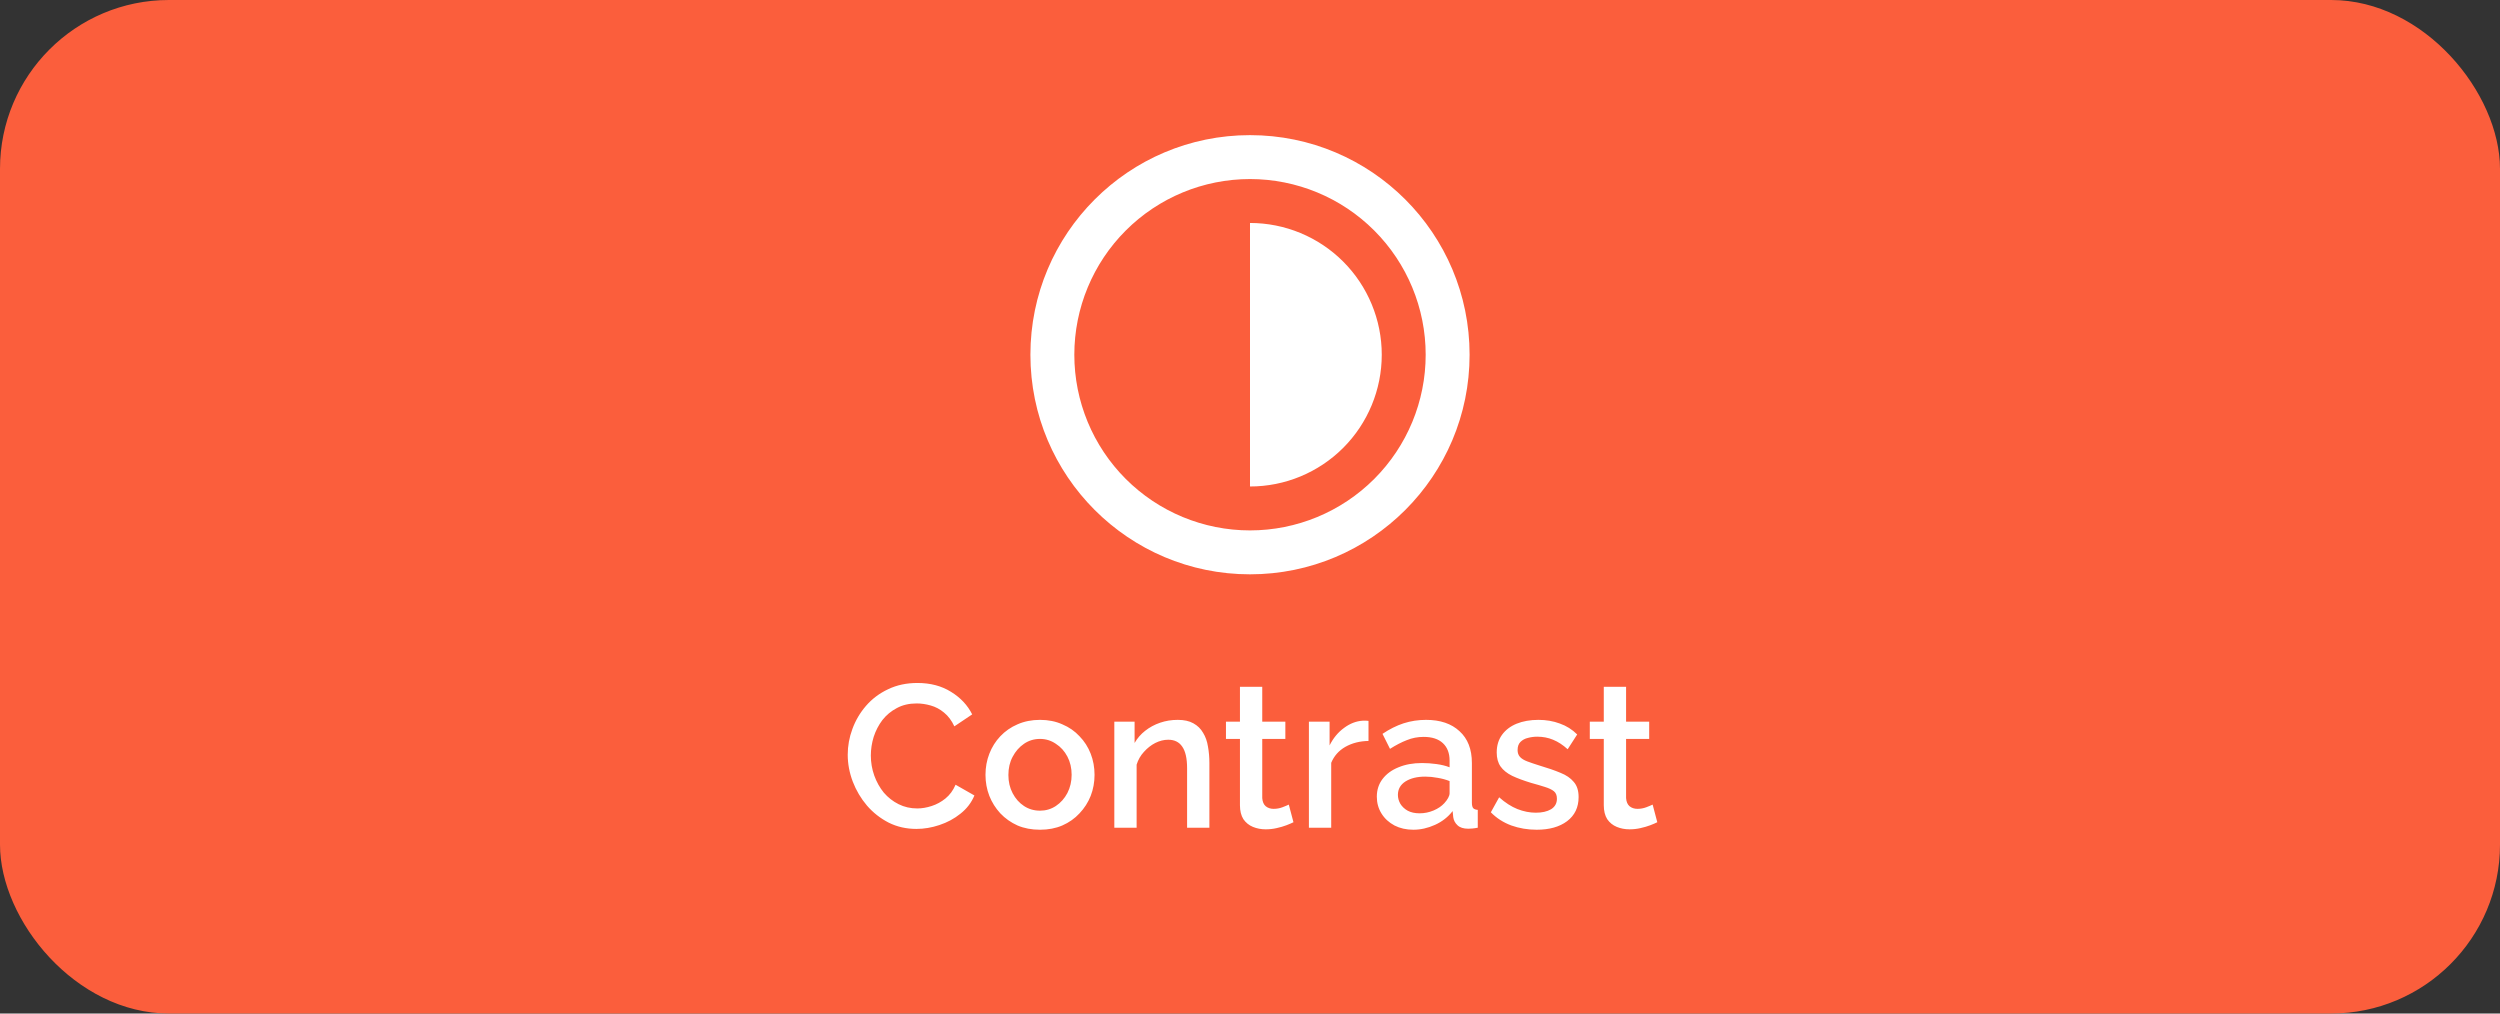 <svg width="296" height="120" viewBox="0 0 296 120" fill="none" xmlns="http://www.w3.org/2000/svg">
<rect x="0" y="0" width="296" height="120" fill="#333333" stroke="none"/>
<rect width="296" height="120" rx="20" fill="#FB5E3C"/>
<path d="M148 68C133.64 68 122 56.357 122 42C122 27.64 133.64 16 148 16C162.36 16 174 27.64 174 42C174 56.357 162.36 68 148 68ZM148 62.8C153.517 62.8 158.807 60.609 162.708 56.708C166.609 52.807 168.8 47.517 168.8 42C168.8 36.483 166.609 31.193 162.708 27.292C158.807 23.391 153.517 21.2 148 21.2C142.483 21.2 137.193 23.391 133.292 27.292C129.391 31.193 127.2 36.483 127.2 42C127.2 47.517 129.391 52.807 133.292 56.708C137.193 60.609 142.483 62.8 148 62.8ZM148 57.6V26.4C152.137 26.4 156.105 28.044 159.031 30.969C161.956 33.895 163.6 37.863 163.6 42C163.6 46.137 161.956 50.105 159.031 53.031C156.105 55.956 152.137 57.6 148 57.6Z" fill="white"/>
<path d="M100.371 89.36C100.371 88.32 100.555 87.304 100.923 86.312C101.291 85.304 101.827 84.392 102.531 83.576C103.251 82.744 104.123 82.088 105.147 81.608C106.171 81.112 107.331 80.864 108.627 80.864C110.163 80.864 111.491 81.216 112.611 81.92C113.731 82.608 114.563 83.496 115.107 84.584L112.995 86C112.675 85.312 112.267 84.768 111.771 84.368C111.291 83.968 110.763 83.688 110.187 83.528C109.627 83.368 109.075 83.288 108.531 83.288C107.635 83.288 106.851 83.472 106.179 83.84C105.507 84.192 104.939 84.664 104.475 85.256C104.027 85.848 103.683 86.512 103.443 87.248C103.219 87.984 103.107 88.72 103.107 89.456C103.107 90.272 103.243 91.064 103.515 91.832C103.787 92.584 104.163 93.256 104.643 93.848C105.139 94.424 105.723 94.88 106.395 95.216C107.067 95.552 107.803 95.72 108.603 95.72C109.147 95.72 109.715 95.624 110.307 95.432C110.899 95.24 111.443 94.944 111.939 94.544C112.451 94.128 112.851 93.584 113.139 92.912L115.371 94.184C115.019 95.032 114.467 95.752 113.715 96.344C112.979 96.936 112.147 97.384 111.219 97.688C110.307 97.992 109.403 98.144 108.507 98.144C107.307 98.144 106.211 97.896 105.219 97.4C104.227 96.888 103.371 96.216 102.651 95.384C101.931 94.536 101.371 93.592 100.971 92.552C100.571 91.496 100.371 90.432 100.371 89.36ZM123.138 98.24C122.146 98.24 121.258 98.072 120.474 97.736C119.69 97.384 119.01 96.904 118.434 96.296C117.874 95.688 117.442 95 117.138 94.232C116.834 93.448 116.682 92.616 116.682 91.736C116.682 90.856 116.834 90.024 117.138 89.24C117.442 88.456 117.874 87.768 118.434 87.176C119.01 86.568 119.69 86.096 120.474 85.76C121.274 85.408 122.162 85.232 123.138 85.232C124.114 85.232 124.994 85.408 125.778 85.76C126.578 86.096 127.258 86.568 127.818 87.176C128.394 87.768 128.834 88.456 129.138 89.24C129.442 90.024 129.594 90.856 129.594 91.736C129.594 92.616 129.442 93.448 129.138 94.232C128.834 95 128.394 95.688 127.818 96.296C127.258 96.904 126.578 97.384 125.778 97.736C124.994 98.072 124.114 98.24 123.138 98.24ZM119.394 91.76C119.394 92.56 119.562 93.28 119.898 93.92C120.234 94.56 120.682 95.064 121.242 95.432C121.802 95.8 122.434 95.984 123.138 95.984C123.826 95.984 124.45 95.8 125.01 95.432C125.586 95.048 126.042 94.536 126.378 93.896C126.714 93.24 126.882 92.52 126.882 91.736C126.882 90.936 126.714 90.216 126.378 89.576C126.042 88.936 125.586 88.432 125.01 88.064C124.45 87.68 123.826 87.488 123.138 87.488C122.434 87.488 121.802 87.68 121.242 88.064C120.682 88.448 120.234 88.96 119.898 89.6C119.562 90.224 119.394 90.944 119.394 91.76ZM143.192 98H140.552V90.968C140.552 89.8 140.36 88.944 139.976 88.4C139.608 87.856 139.056 87.584 138.32 87.584C137.808 87.584 137.296 87.712 136.784 87.968C136.288 88.224 135.84 88.576 135.44 89.024C135.04 89.456 134.752 89.96 134.576 90.536V98H131.936V85.448H134.336V87.968C134.656 87.408 135.072 86.928 135.584 86.528C136.112 86.112 136.704 85.792 137.36 85.568C138.016 85.344 138.712 85.232 139.448 85.232C140.2 85.232 140.816 85.368 141.296 85.64C141.792 85.912 142.176 86.288 142.448 86.768C142.736 87.232 142.928 87.776 143.024 88.4C143.136 89.008 143.192 89.656 143.192 90.344V98ZM153.146 97.352C152.922 97.464 152.642 97.584 152.306 97.712C151.97 97.84 151.586 97.952 151.154 98.048C150.738 98.144 150.306 98.192 149.858 98.192C149.314 98.192 148.81 98.096 148.346 97.904C147.882 97.712 147.506 97.408 147.218 96.992C146.946 96.56 146.81 96.008 146.81 95.336V87.488H145.154V85.448H146.81V81.32H149.45V85.448H152.186V87.488H149.45V94.496C149.482 94.928 149.618 95.248 149.858 95.456C150.114 95.664 150.426 95.768 150.794 95.768C151.162 95.768 151.514 95.704 151.85 95.576C152.186 95.448 152.434 95.344 152.594 95.264L153.146 97.352ZM162.031 87.728C161.007 87.744 160.095 87.976 159.295 88.424C158.511 88.872 157.951 89.504 157.615 90.32V98H154.975V85.448H157.423V88.256C157.855 87.392 158.423 86.704 159.127 86.192C159.831 85.664 160.575 85.376 161.359 85.328C161.519 85.328 161.647 85.328 161.743 85.328C161.855 85.328 161.951 85.336 162.031 85.352V87.728ZM163.016 94.328C163.016 93.528 163.24 92.832 163.688 92.24C164.152 91.632 164.784 91.168 165.584 90.848C166.384 90.512 167.312 90.344 168.368 90.344C168.928 90.344 169.496 90.384 170.072 90.464C170.664 90.544 171.184 90.672 171.632 90.848V90.056C171.632 89.176 171.368 88.488 170.84 87.992C170.312 87.496 169.552 87.248 168.56 87.248C167.856 87.248 167.192 87.376 166.568 87.632C165.944 87.872 165.28 88.216 164.576 88.664L163.688 86.888C164.52 86.328 165.352 85.912 166.184 85.64C167.032 85.368 167.92 85.232 168.848 85.232C170.528 85.232 171.848 85.68 172.808 86.576C173.784 87.456 174.272 88.712 174.272 90.344V95.024C174.272 95.328 174.32 95.544 174.416 95.672C174.528 95.8 174.712 95.872 174.968 95.888V98C174.728 98.048 174.512 98.08 174.32 98.096C174.128 98.112 173.968 98.12 173.84 98.12C173.28 98.12 172.856 97.984 172.568 97.712C172.28 97.44 172.112 97.12 172.064 96.752L171.992 96.032C171.448 96.736 170.752 97.28 169.904 97.664C169.056 98.048 168.2 98.24 167.336 98.24C166.504 98.24 165.76 98.072 165.104 97.736C164.448 97.384 163.936 96.912 163.568 96.32C163.2 95.728 163.016 95.064 163.016 94.328ZM171.008 95.096C171.2 94.888 171.352 94.68 171.464 94.472C171.576 94.264 171.632 94.08 171.632 93.92V92.48C171.184 92.304 170.712 92.176 170.216 92.096C169.72 92 169.232 91.952 168.752 91.952C167.792 91.952 167.008 92.144 166.4 92.528C165.808 92.912 165.512 93.44 165.512 94.112C165.512 94.48 165.608 94.832 165.8 95.168C166.008 95.504 166.296 95.776 166.664 95.984C167.048 96.192 167.52 96.296 168.08 96.296C168.656 96.296 169.208 96.184 169.736 95.96C170.264 95.736 170.688 95.448 171.008 95.096ZM181.939 98.24C180.883 98.24 179.883 98.072 178.939 97.736C177.995 97.384 177.187 96.864 176.515 96.176L177.499 94.4C178.219 95.04 178.939 95.504 179.659 95.792C180.395 96.08 181.123 96.224 181.843 96.224C182.579 96.224 183.179 96.088 183.643 95.816C184.107 95.528 184.339 95.112 184.339 94.568C184.339 94.168 184.219 93.872 183.979 93.68C183.739 93.488 183.387 93.32 182.923 93.176C182.475 93.032 181.931 92.872 181.291 92.696C180.395 92.424 179.643 92.144 179.035 91.856C178.427 91.552 177.971 91.184 177.667 90.752C177.363 90.32 177.211 89.768 177.211 89.096C177.211 88.28 177.419 87.584 177.835 87.008C178.251 86.432 178.827 85.992 179.563 85.688C180.315 85.384 181.179 85.232 182.155 85.232C183.067 85.232 183.907 85.376 184.675 85.664C185.459 85.936 186.147 86.368 186.739 86.96L185.611 88.712C185.051 88.2 184.475 87.824 183.883 87.584C183.307 87.344 182.683 87.224 182.011 87.224C181.627 87.224 181.259 87.272 180.907 87.368C180.555 87.448 180.259 87.608 180.019 87.848C179.795 88.072 179.683 88.392 179.683 88.808C179.683 89.144 179.779 89.416 179.971 89.624C180.163 89.832 180.451 90.008 180.835 90.152C181.219 90.296 181.691 90.456 182.251 90.632C183.227 90.92 184.059 91.208 184.747 91.496C185.435 91.768 185.963 92.128 186.331 92.576C186.715 93.008 186.907 93.608 186.907 94.376C186.907 95.592 186.451 96.544 185.539 97.232C184.643 97.904 183.443 98.24 181.939 98.24ZM196.224 97.352C196 97.464 195.72 97.584 195.384 97.712C195.048 97.84 194.664 97.952 194.232 98.048C193.816 98.144 193.384 98.192 192.936 98.192C192.392 98.192 191.888 98.096 191.424 97.904C190.96 97.712 190.584 97.408 190.296 96.992C190.024 96.56 189.888 96.008 189.888 95.336V87.488H188.232V85.448H189.888V81.32H192.528V85.448H195.264V87.488H192.528V94.496C192.56 94.928 192.696 95.248 192.936 95.456C193.192 95.664 193.504 95.768 193.872 95.768C194.24 95.768 194.592 95.704 194.928 95.576C195.264 95.448 195.512 95.344 195.672 95.264L196.224 97.352Z" fill="white"/>
</svg>
